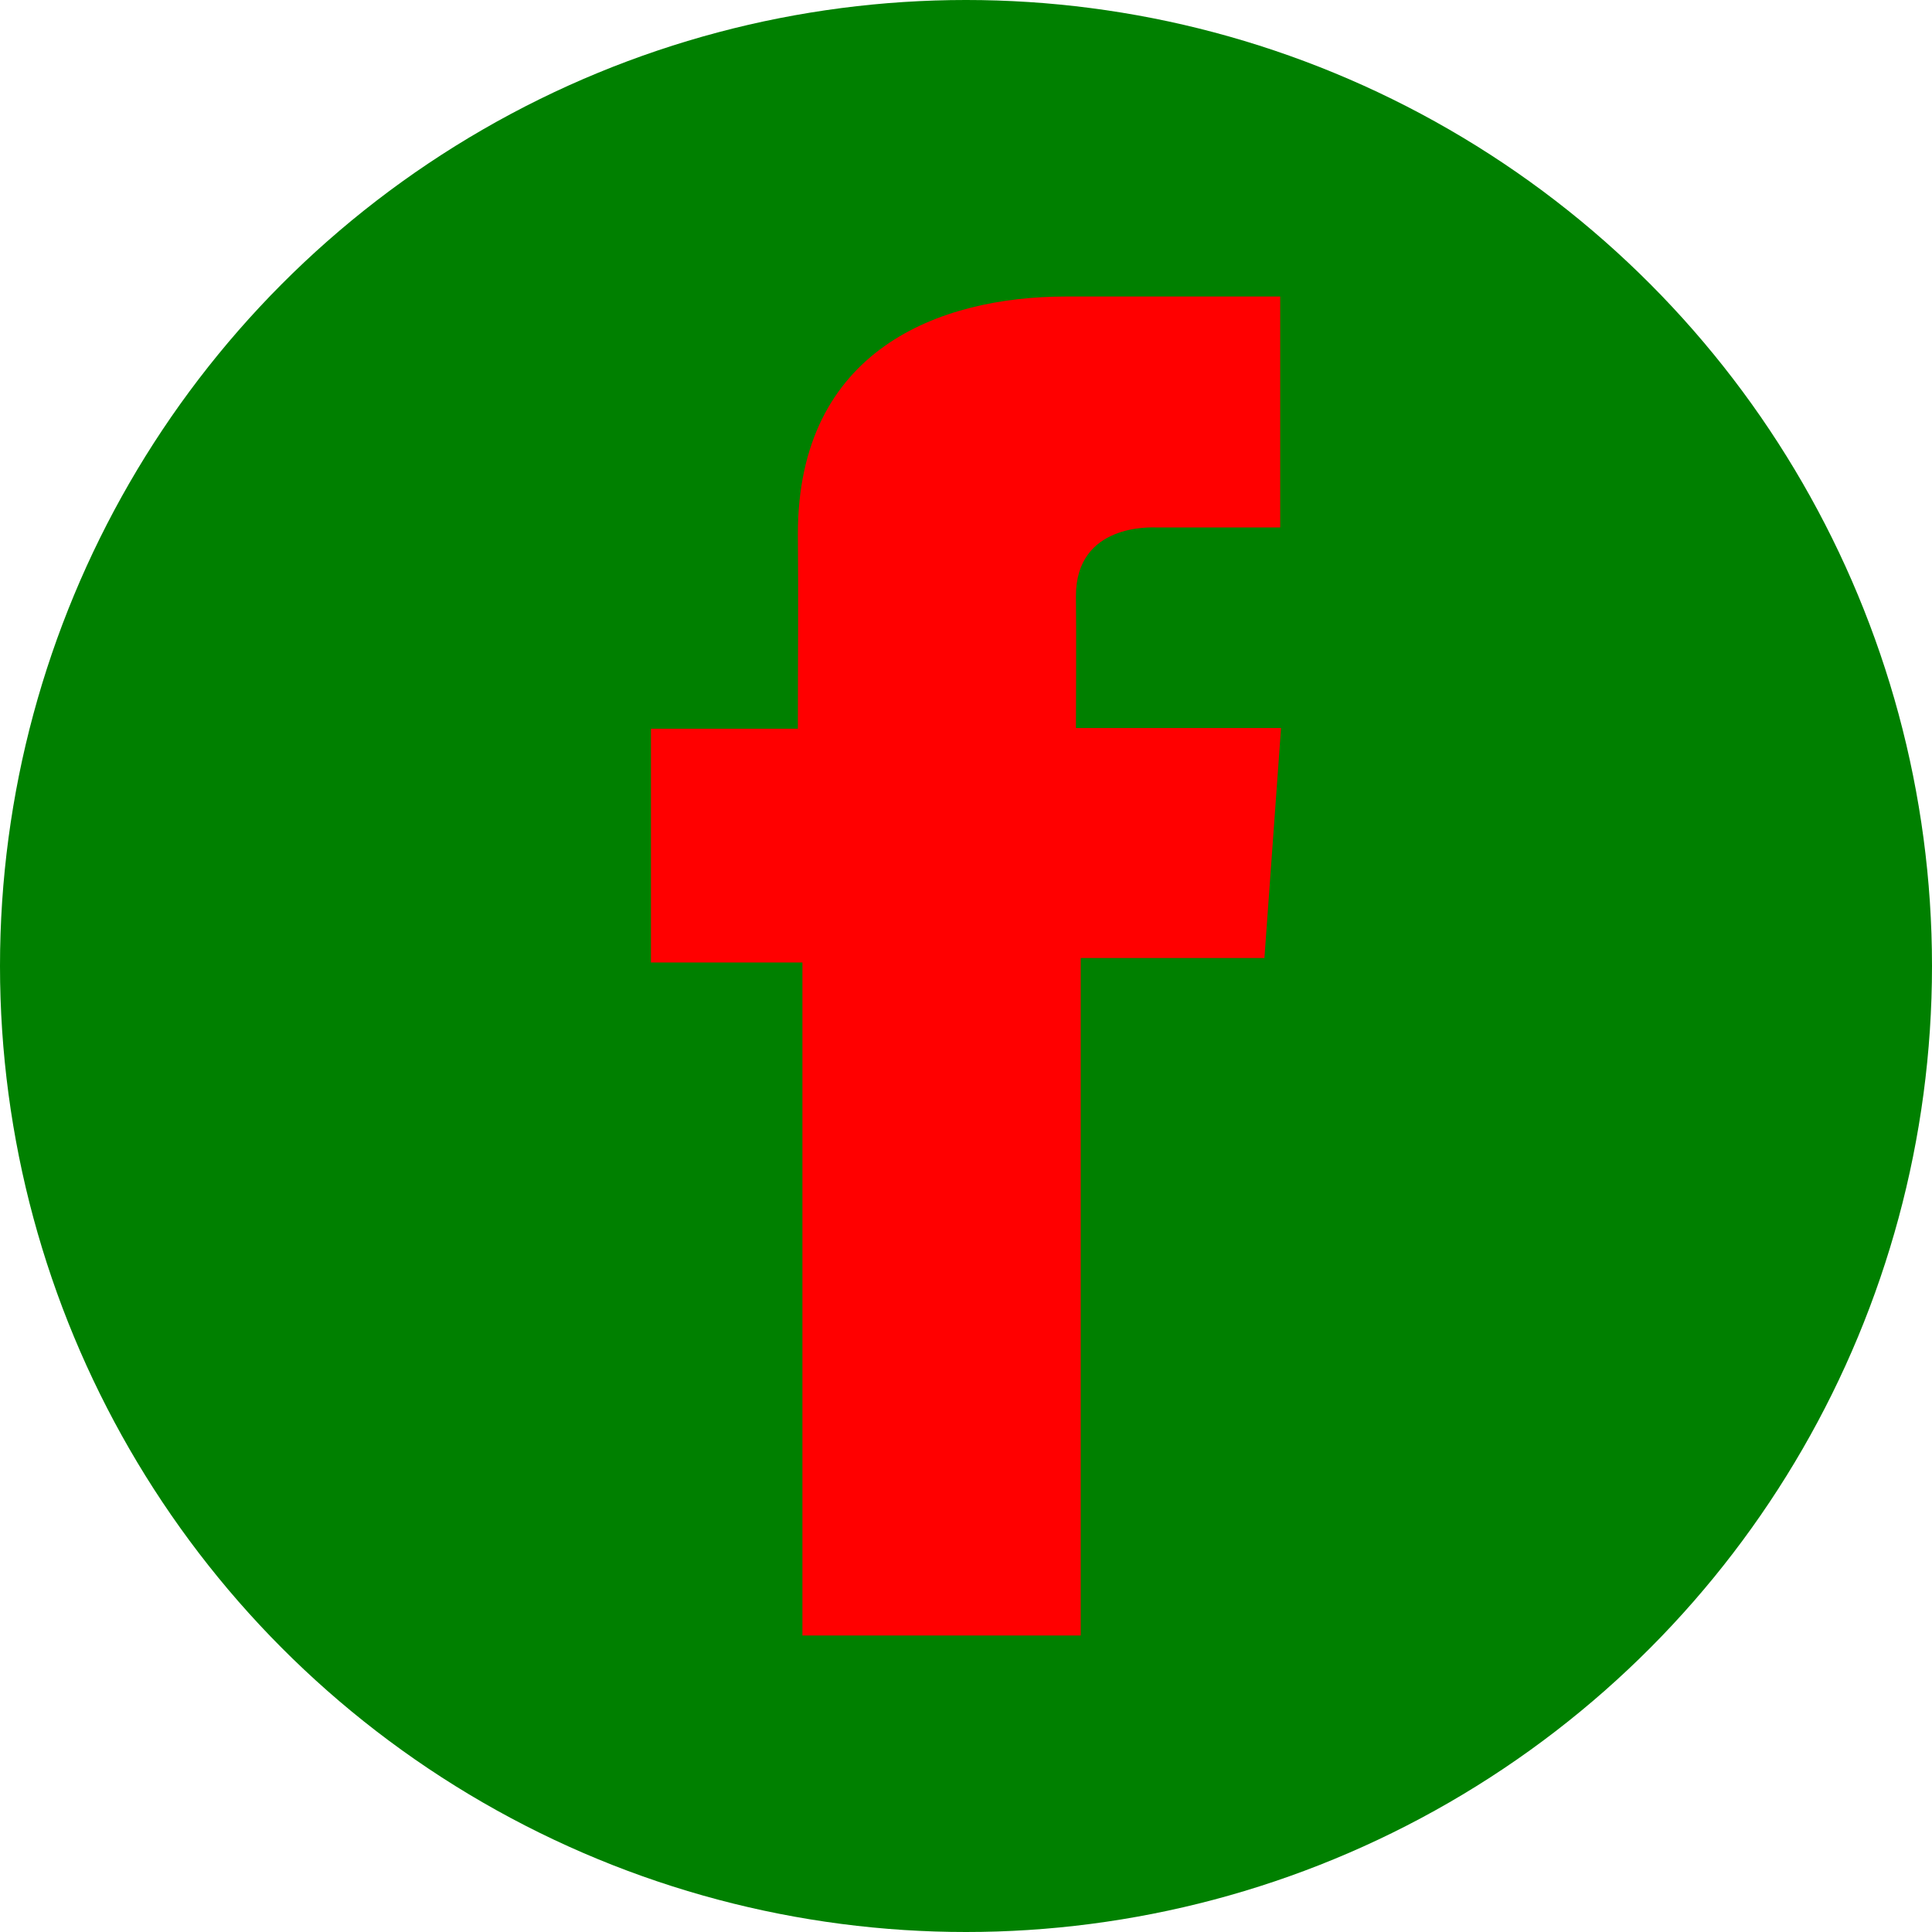 <svg xmlns="http://www.w3.org/2000/svg" width="2500" height="2500" viewBox="126.445 2.281 589 589"><circle cx="420.945" cy="296.781" r="294.5" fill="green"/><path d="M516.704 92.677h-65.239c-38.715 0-81.777 16.283-81.777 72.402.189 19.554 0 38.281 0 59.357H324.9v71.271h46.174v205.177h84.847V294.353h56.002l5.067-70.117h-62.531s.14-31.191 0-40.249c0-22.177 23.076-20.907 24.464-20.907 10.981 0 32.332.032 37.813 0V92.677h-.032z" fill="red"/></svg>